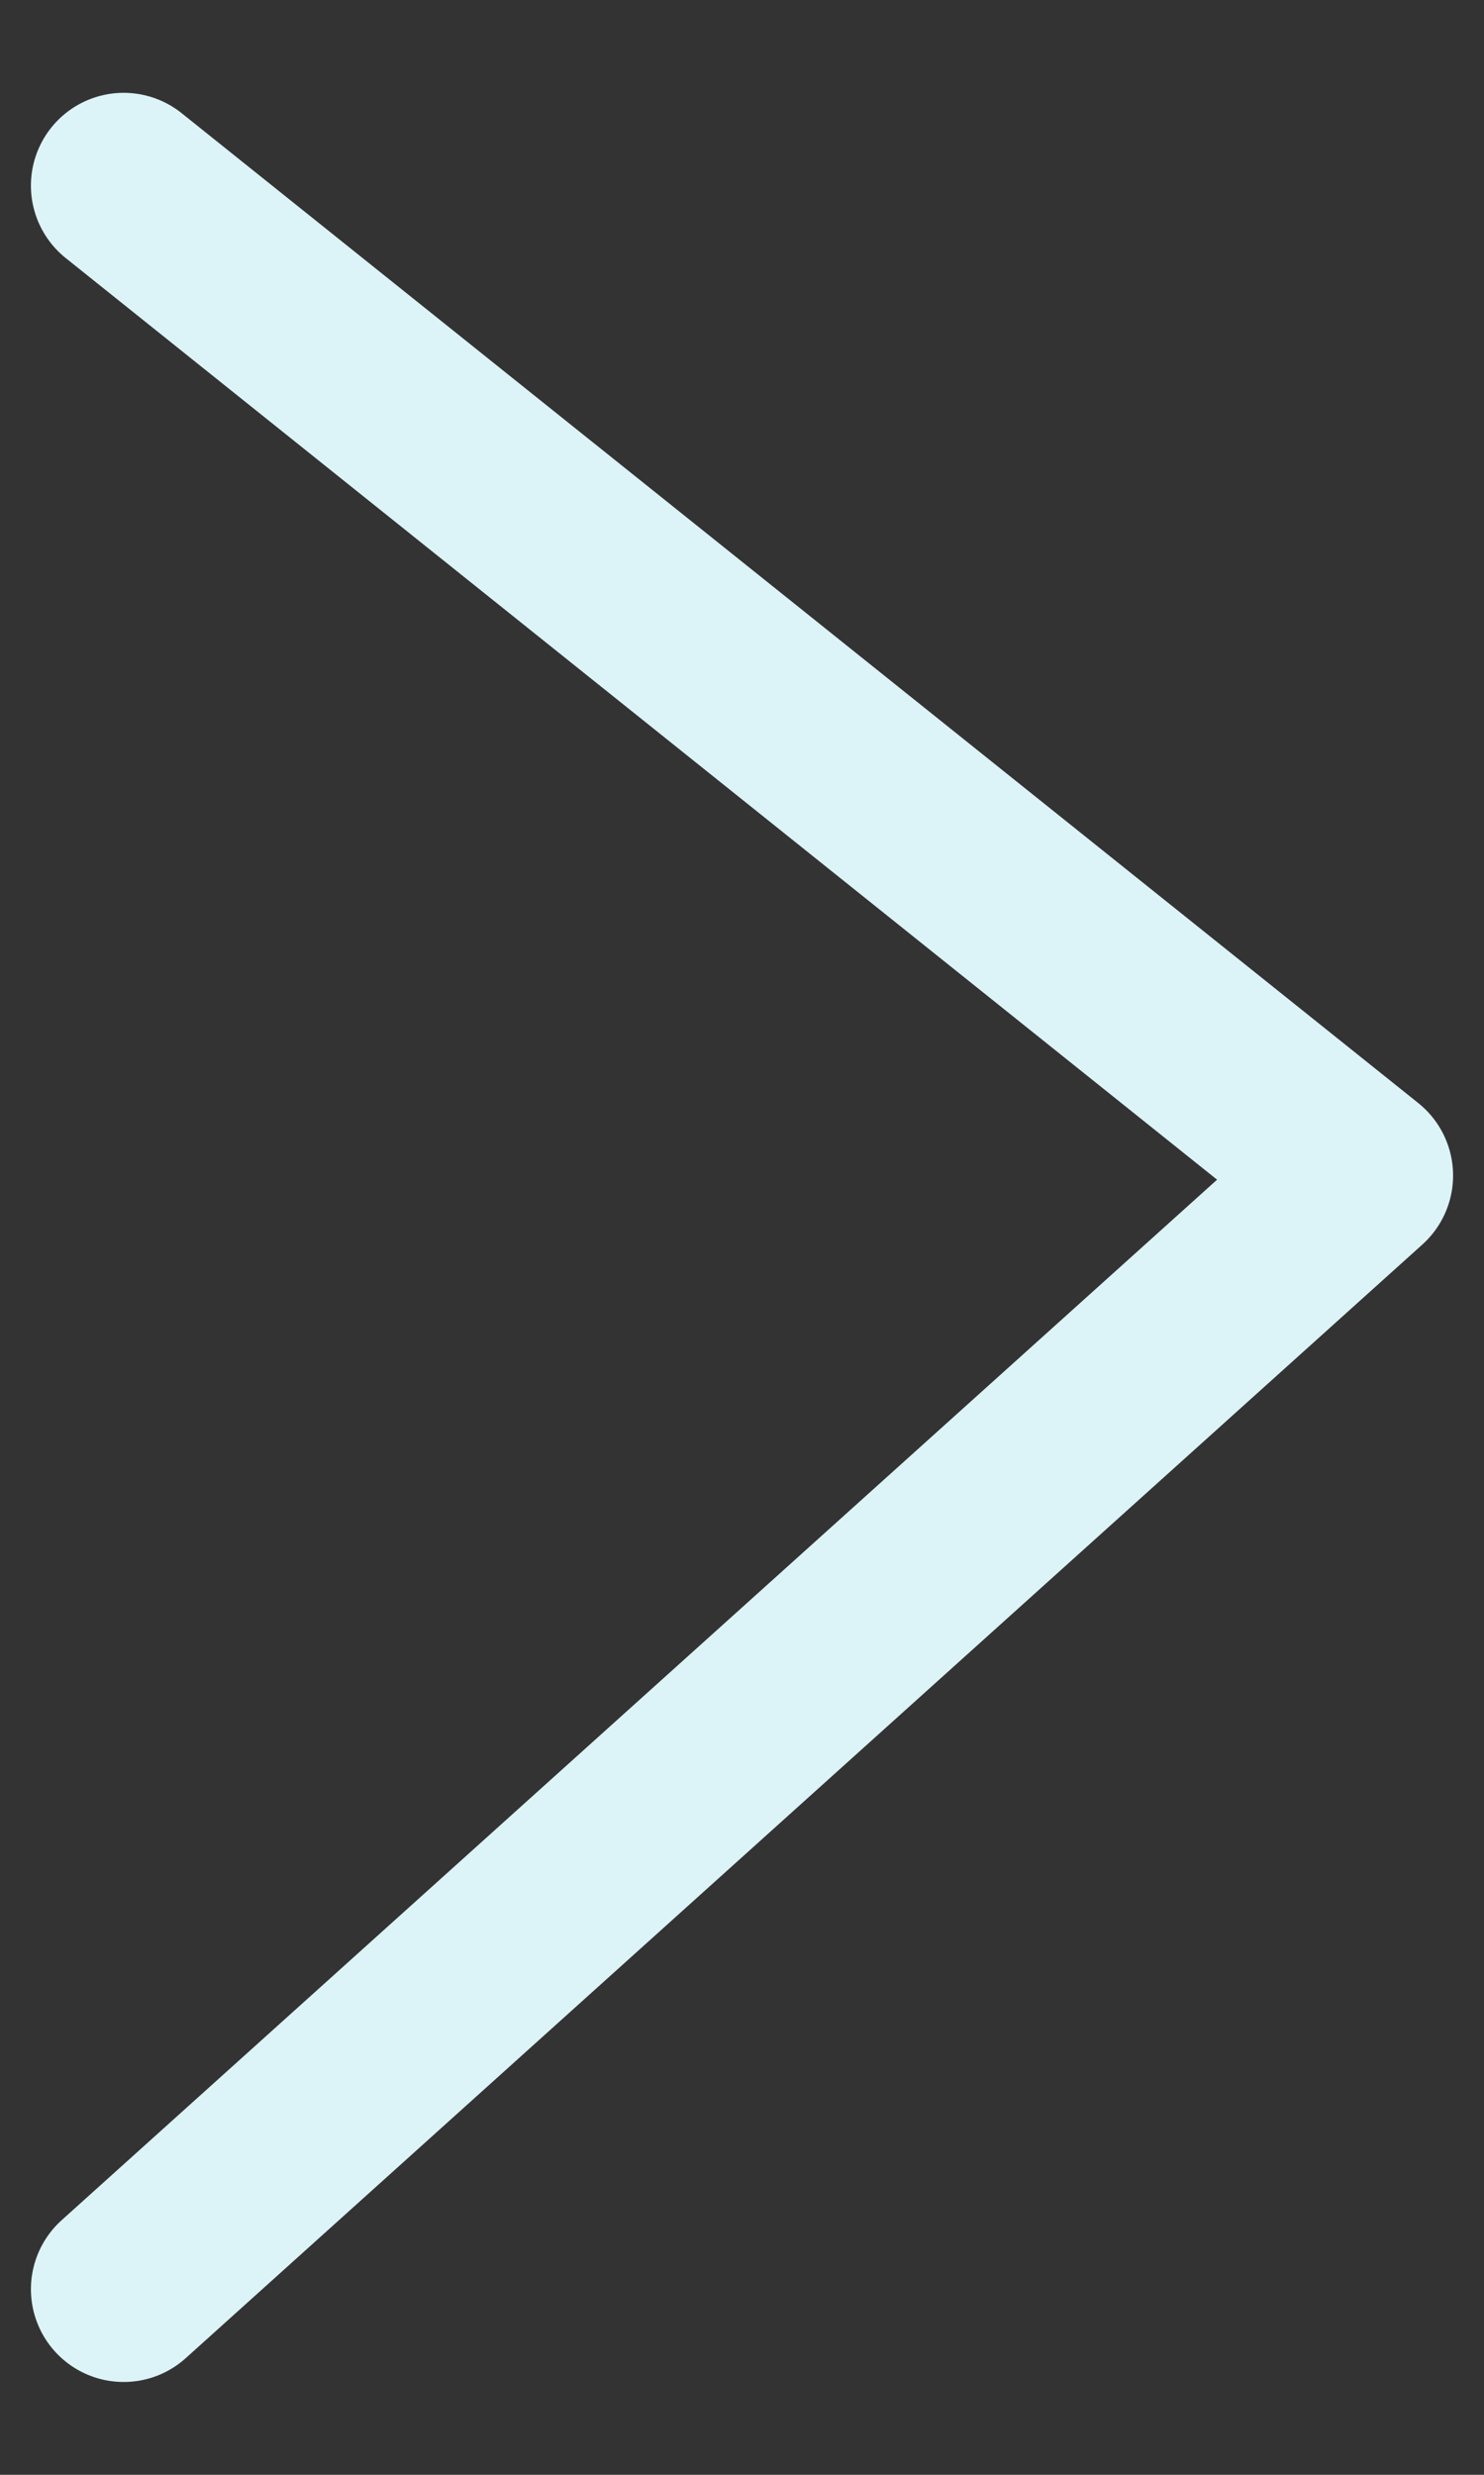 <svg width="12" height="20" viewBox="0 0 12 20" fill="none" xmlns="http://www.w3.org/2000/svg">
<rect x="0" y="0" width="12" height="20" fill="#333333" stroke="none"/>
<path d="M1 18.5L11 9.5L1 1.5" stroke="#DCF3F7" stroke-width="1.5" stroke-linecap="round" stroke-linejoin="round"/>
</svg>
